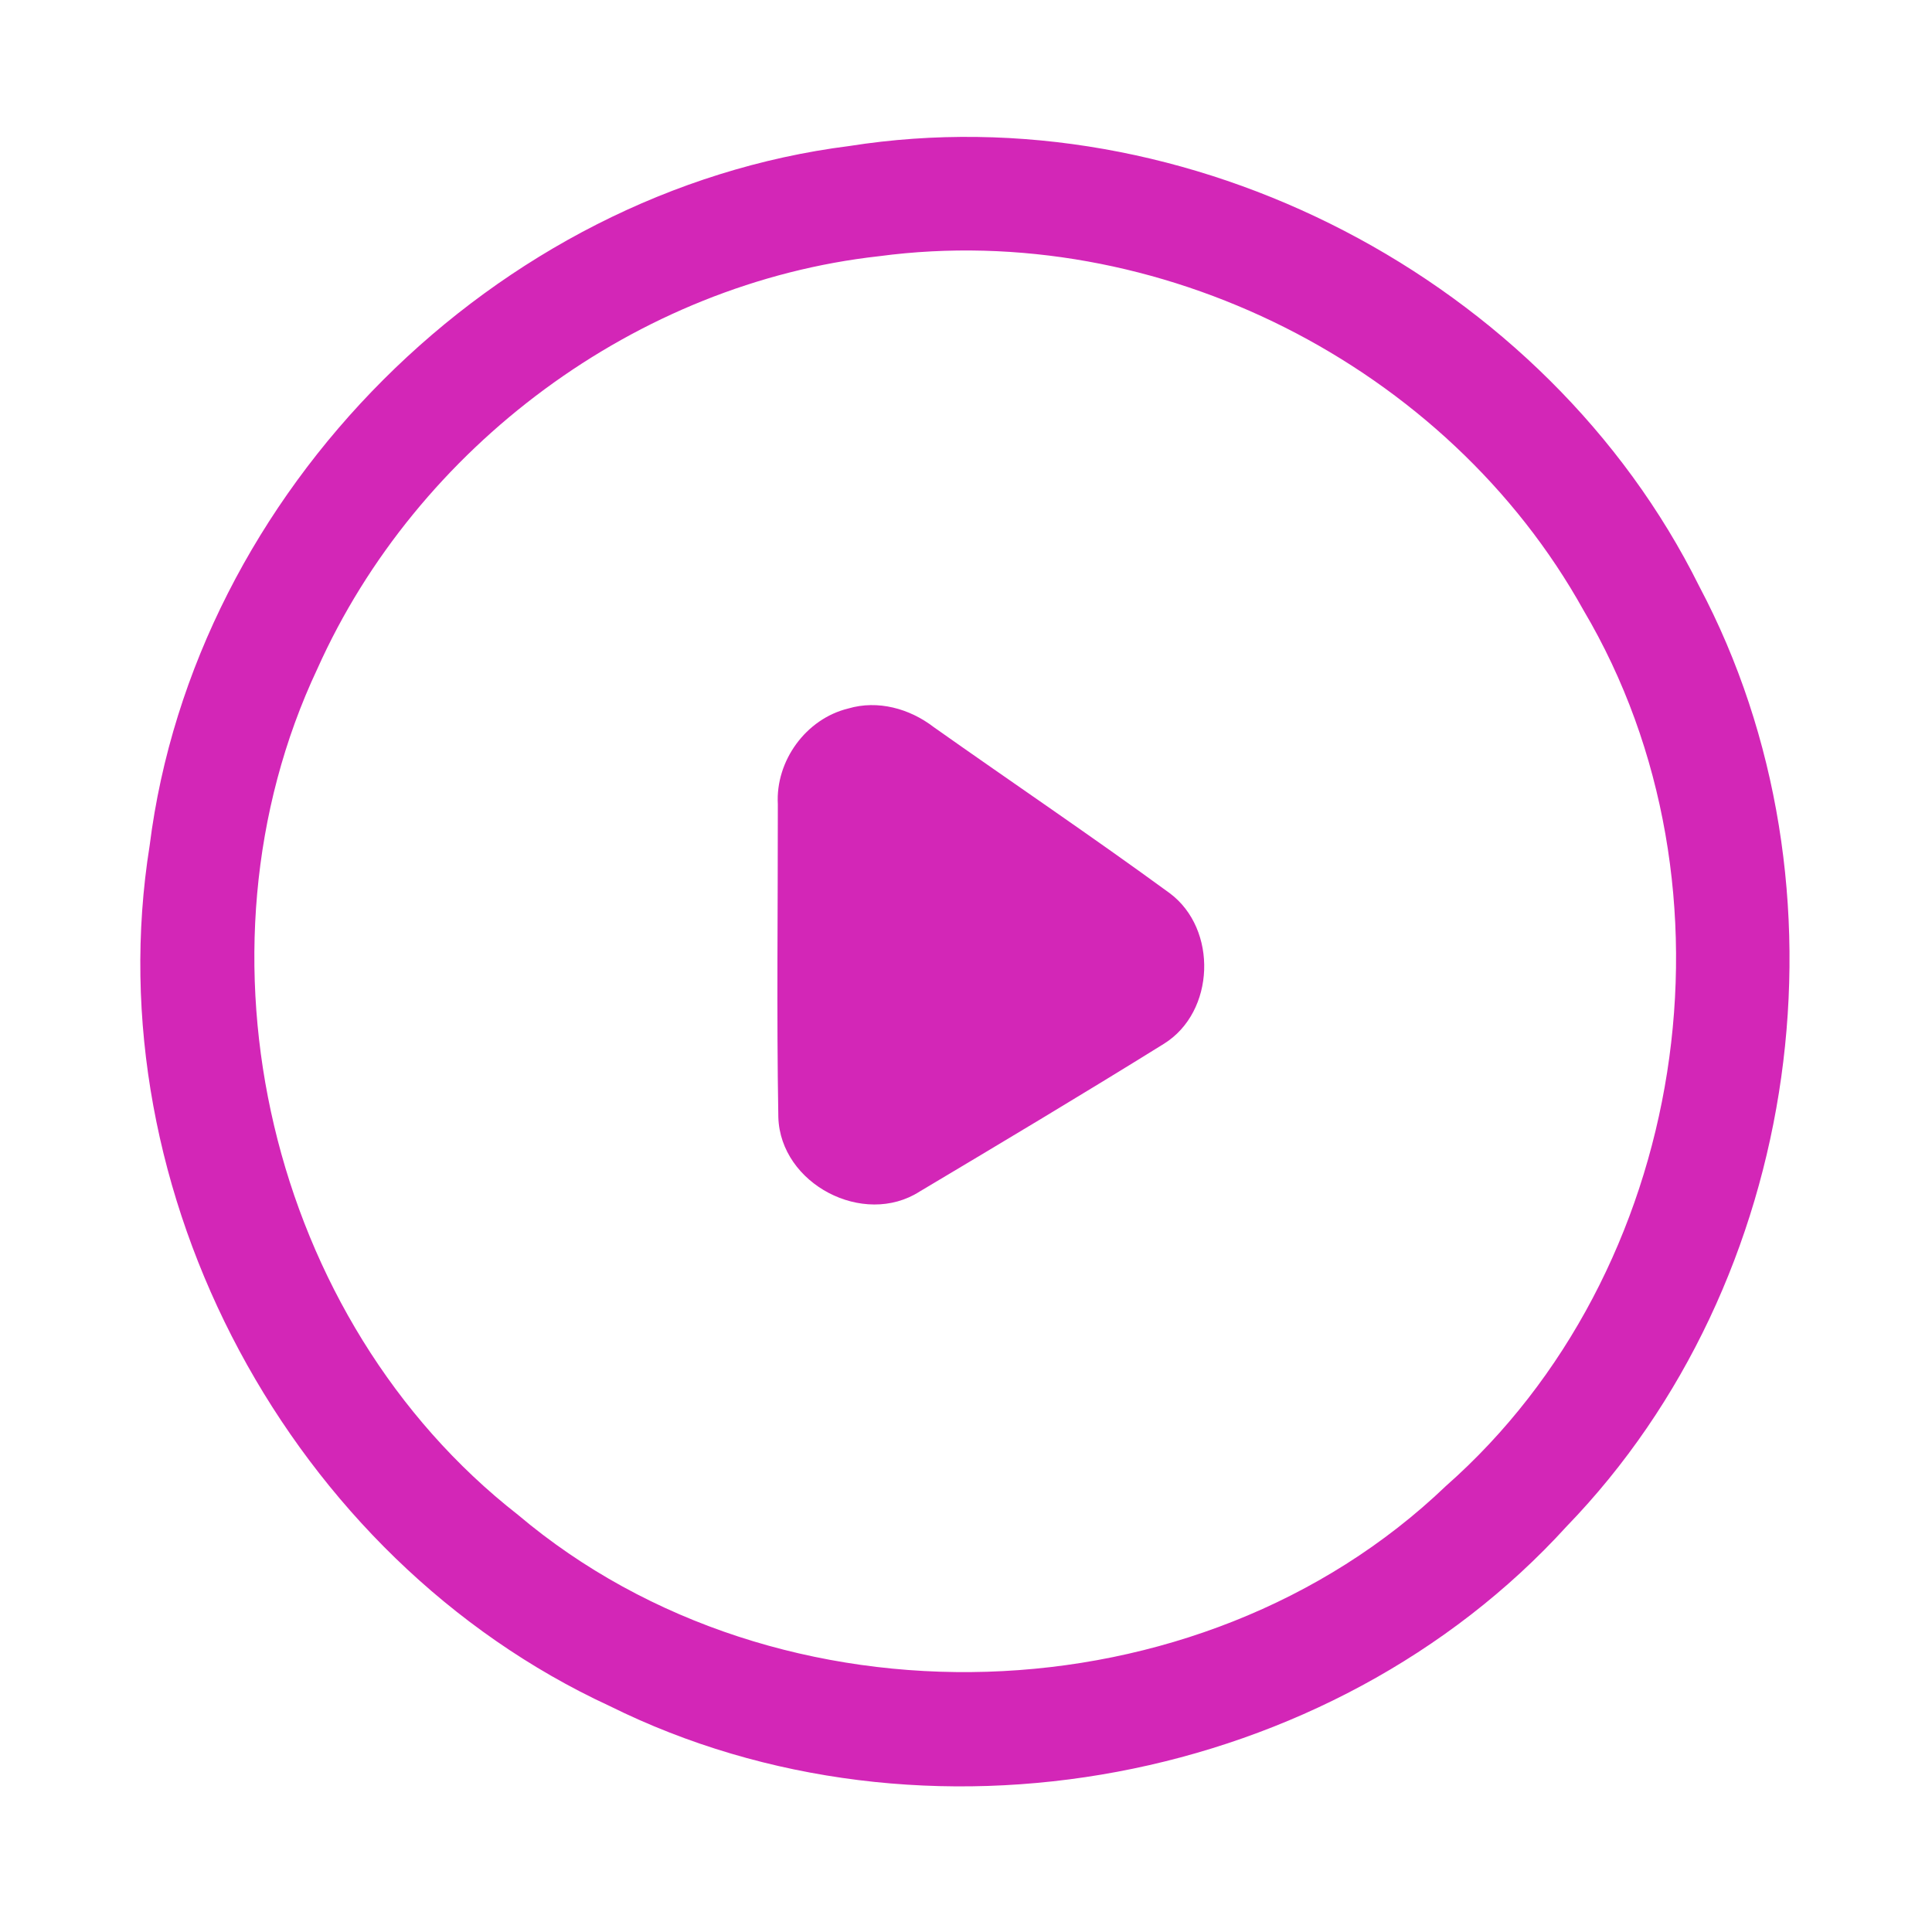 <?xml version="1.0" encoding="UTF-8" ?>
<!DOCTYPE svg PUBLIC "-//W3C//DTD SVG 1.1//EN" "http://www.w3.org/Graphics/SVG/1.1/DTD/svg11.dtd">
<svg width="192pt" height="192pt" viewBox="0 0 192 192" version="1.1" xmlns="http://www.w3.org/2000/svg">
<g id="#d326b7ff">
<path fill="#d326b7" opacity="1.00" d=" M 84.41 14.51 C 118.13 9.19 153.69 27.73 168.86 58.25 C 184.67 88.09 179.19 127.40 155.70 151.68 C 132.26 177.44 91.77 185.02 60.58 169.54 C 28.92 154.90 9.36 118.53 14.87 84.04 C 19.30 48.82 49.20 18.96 84.41 14.51 M 87.37 25.46 C 63.28 28.13 41.44 44.37 31.55 66.44 C 18.20 94.76 26.77 131.23 51.46 150.53 C 77.40 172.45 119.16 171.18 143.69 147.68 C 167.76 126.47 173.70 88.23 157.37 60.65 C 143.82 36.27 115.05 21.78 87.37 25.46 Z" />
<path fill="#d326b7" opacity="1.00" d=" M 84.30 70.41 C 87.24 69.54 90.40 70.42 92.78 72.25 C 100.59 77.77 108.52 83.12 116.24 88.76 C 121.04 92.33 120.77 100.56 115.67 103.73 C 107.64 108.72 99.52 113.57 91.40 118.41 C 85.82 121.99 77.55 117.67 77.35 111.03 C 77.17 100.67 77.31 90.30 77.30 79.93 C 77.06 75.62 80.09 71.43 84.30 70.41 Z" />
</g>
</svg>
